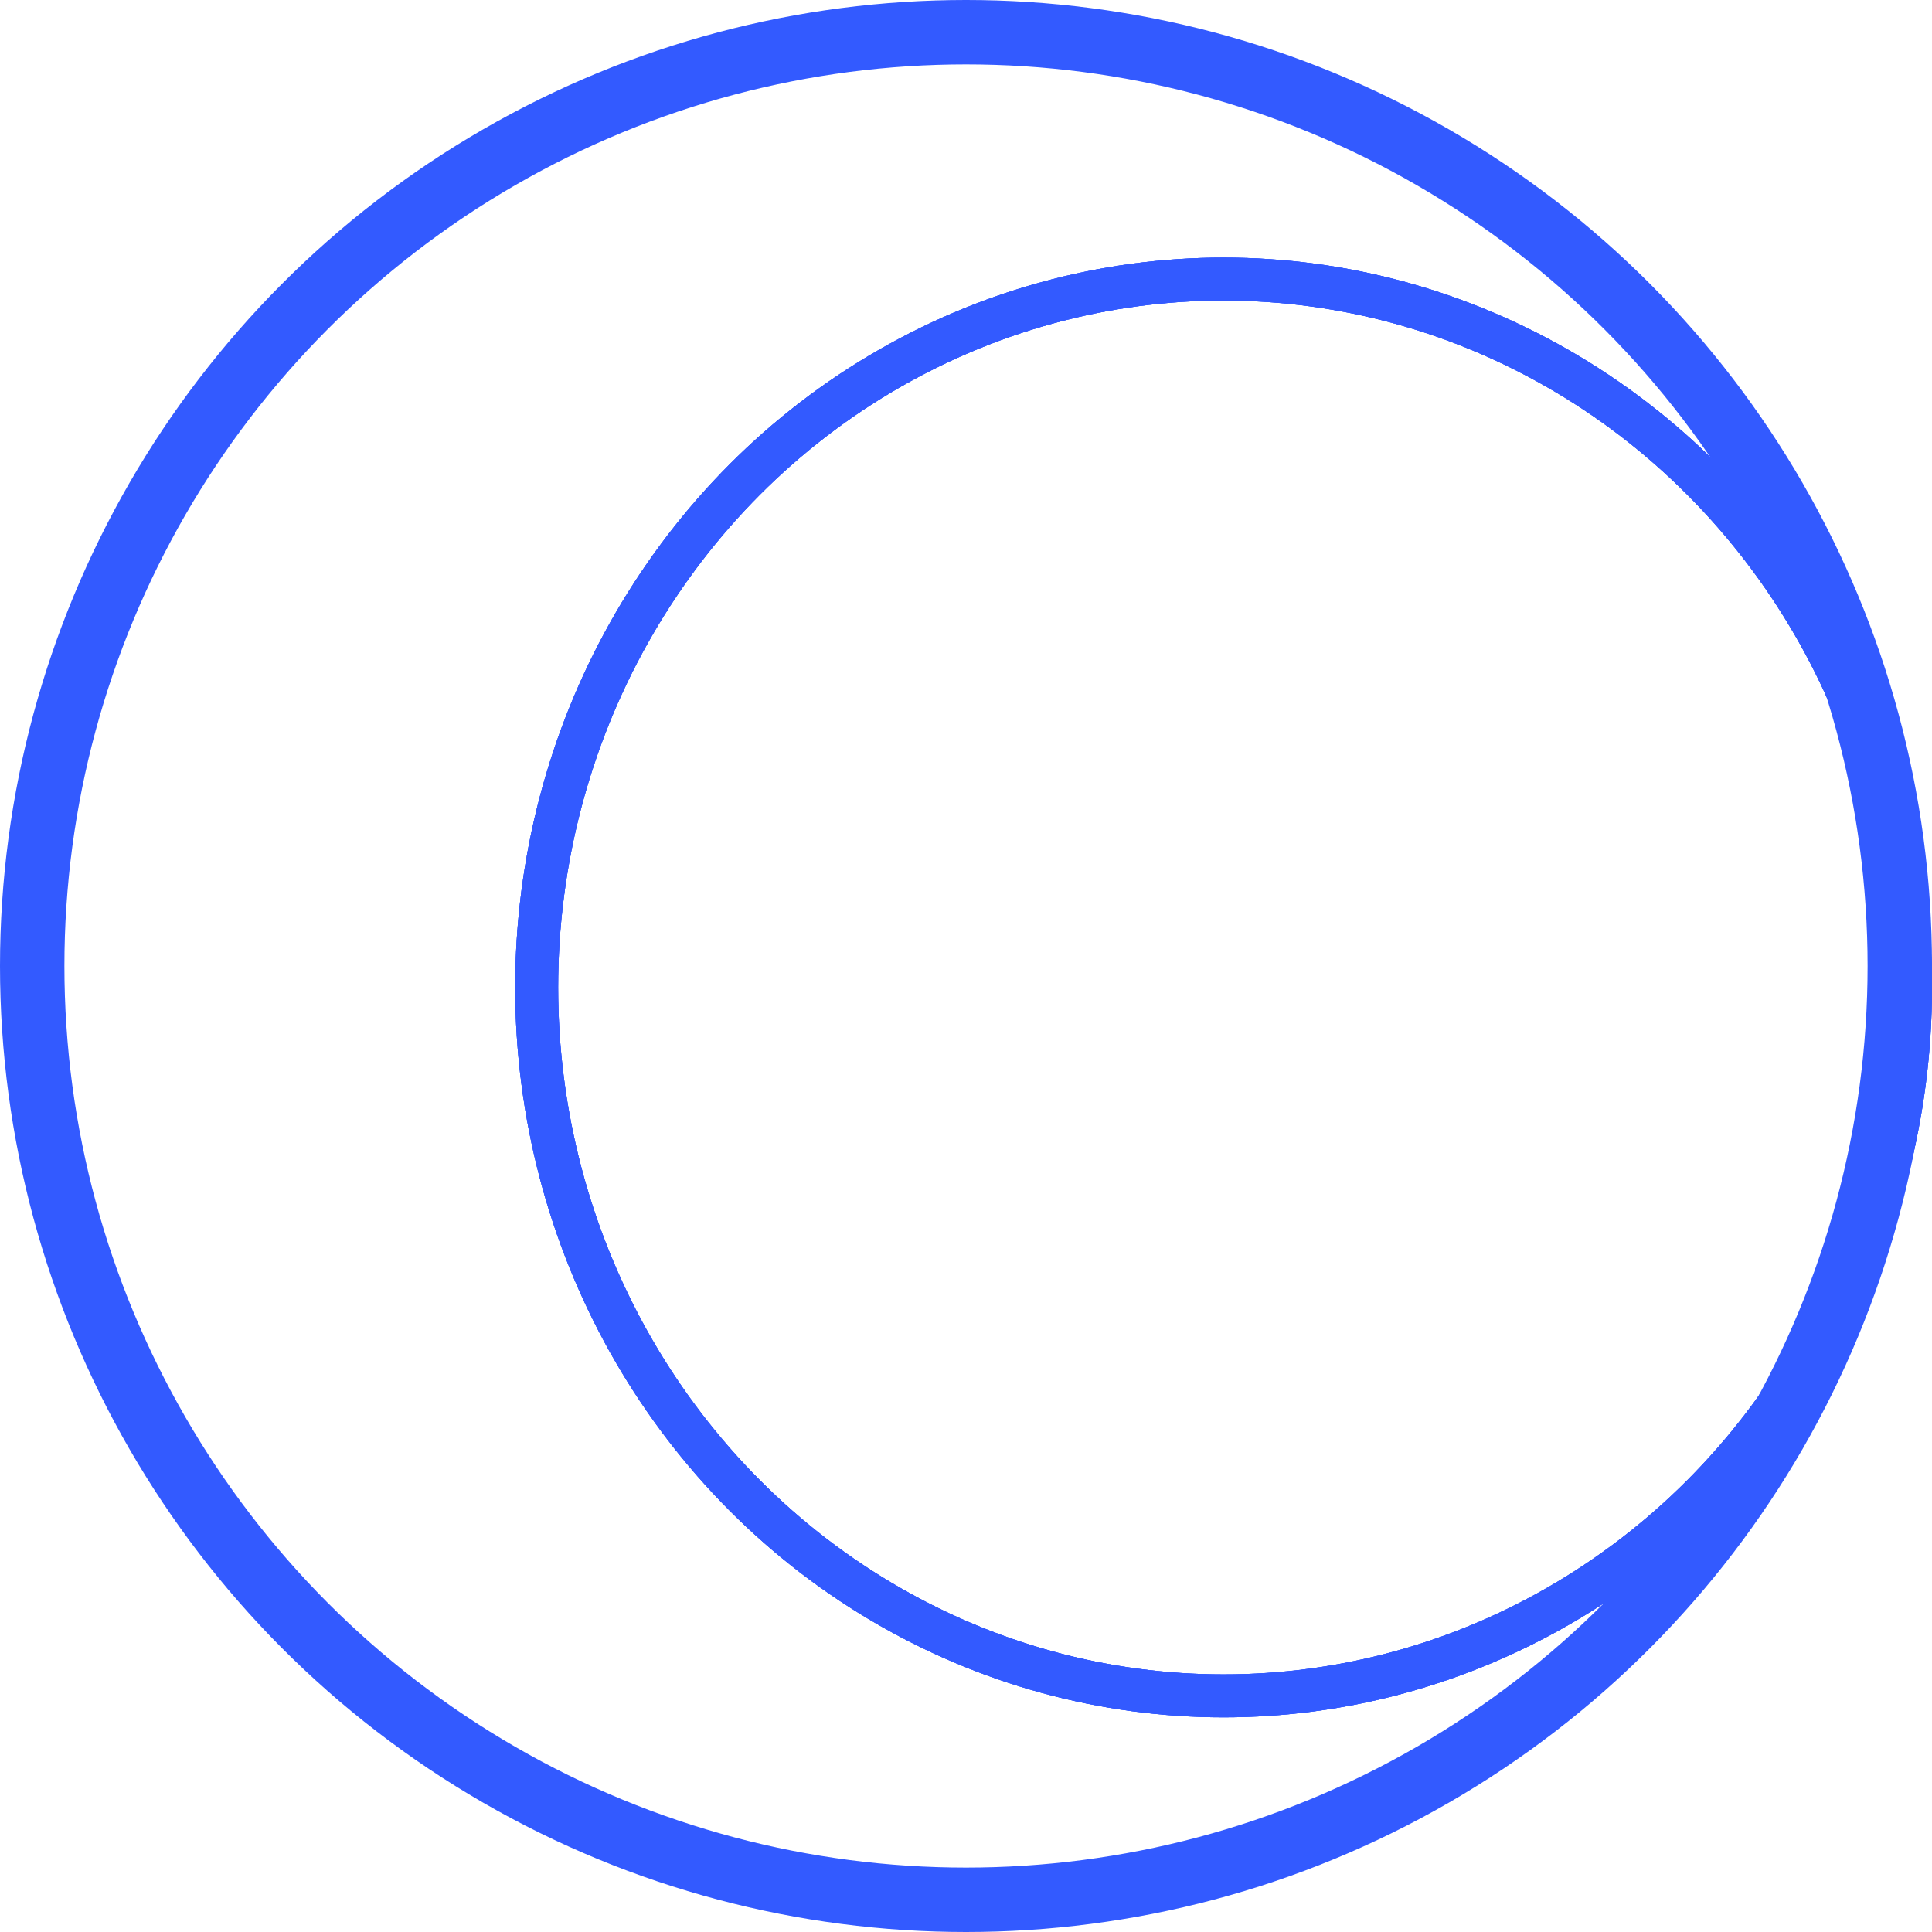 <svg xmlns="http://www.w3.org/2000/svg" width="45" height="45" viewBox="0 0 45 45">
  <g id="light_theme" data-name="light theme" transform="translate(-1253 -802.193)">
    <g id="Ellipse_52" data-name="Ellipse 52" transform="translate(1253 802.193)" fill="none" stroke="#335aff" stroke-width="1.5">
      <circle cx="22.5" cy="22.5" r="22.5" stroke="none"/>
      <circle cx="22.5" cy="22.5" r="21.75" fill="none"/>
    </g>
    <g id="Ellipse_53" data-name="Ellipse 53" transform="translate(1265 808.193)" fill="none" stroke="#335aff" stroke-width="1">
      <ellipse cx="16.5" cy="17" rx="16.5" ry="17" stroke="none"/>
      <ellipse cx="16.5" cy="17" rx="16" ry="16.5" fill="none"/>
    </g>
    <g id="Ellipse_54" data-name="Ellipse 54" transform="translate(1265 808.193)" fill="none" stroke="#335aff" stroke-width="1">
      <ellipse cx="16.5" cy="17" rx="16.5" ry="17" stroke="none"/>
      <ellipse cx="16.5" cy="17" rx="16" ry="16.5" fill="none"/>
    </g>
    <g id="Ellipse_55" data-name="Ellipse 55" transform="translate(1265 808.193)" fill="none" stroke="#335aff" stroke-width="1">
      <ellipse cx="16.5" cy="17" rx="16.5" ry="17" stroke="none"/>
      <ellipse cx="16.5" cy="17" rx="16" ry="16.5" fill="none"/>
    </g>
  </g>
</svg>
